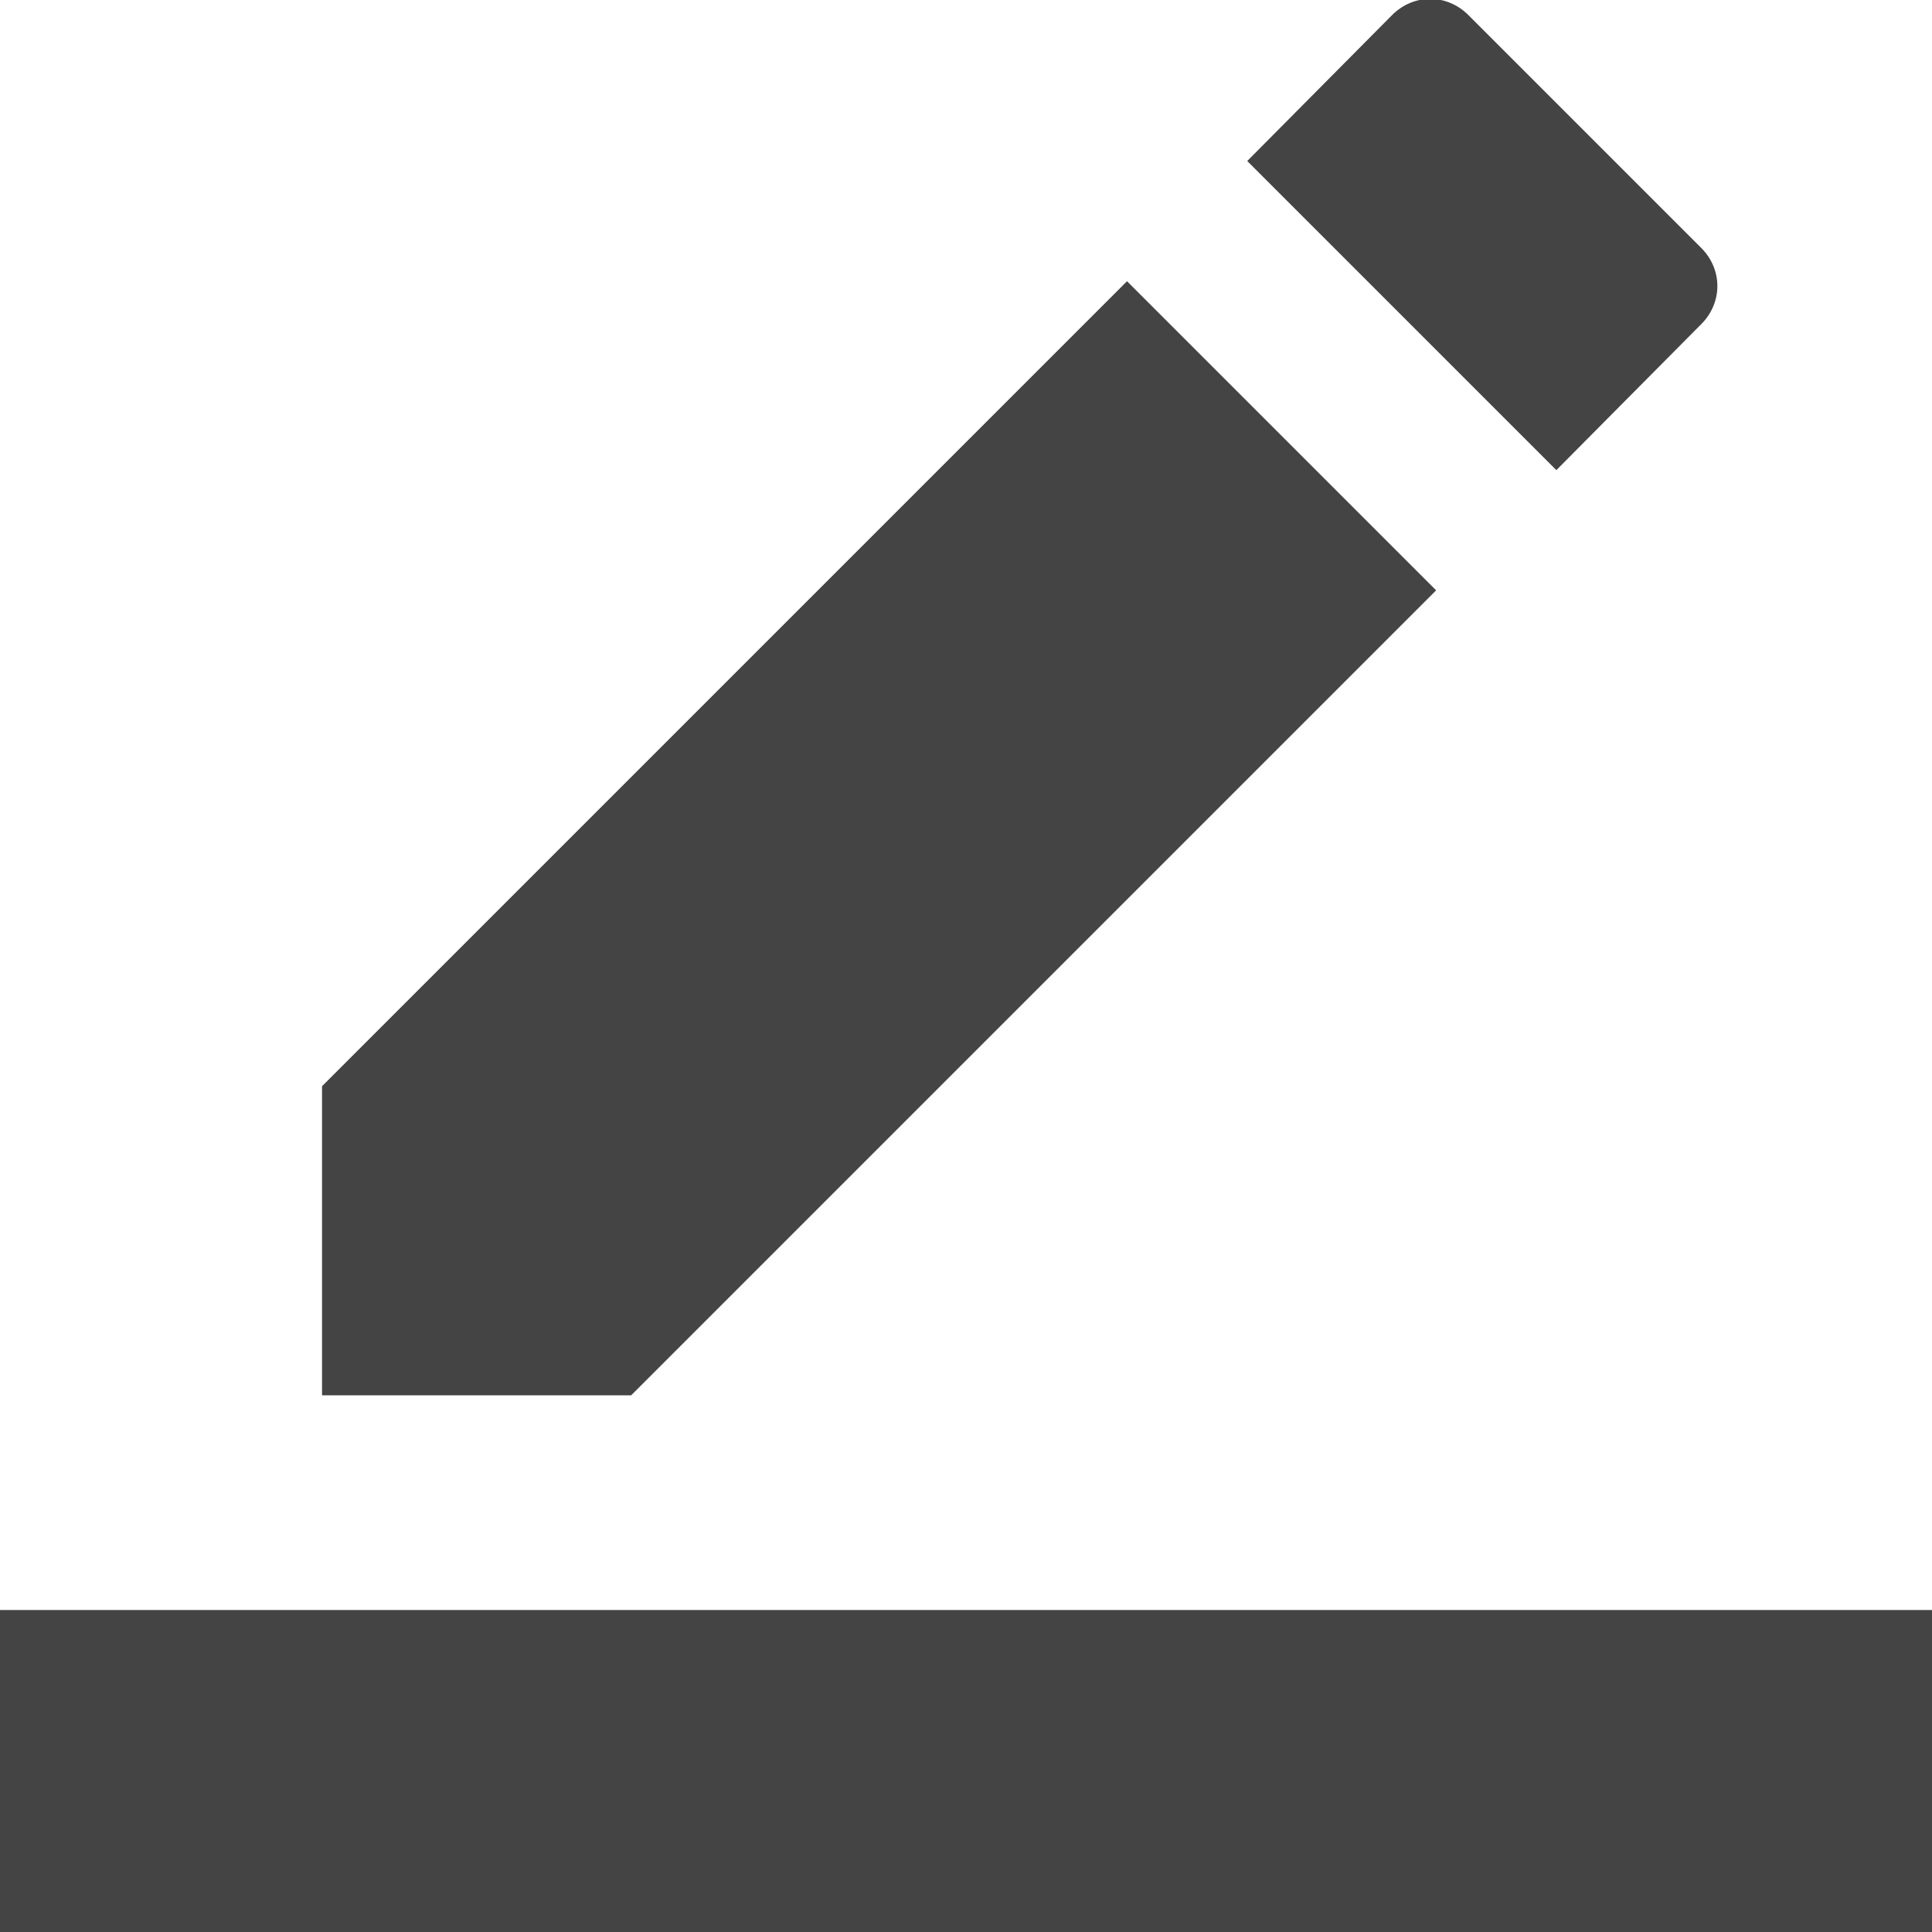 <?xml version="1.0" encoding="utf-8"?>
<!-- Generated by IcoMoon.io -->
<!DOCTYPE svg PUBLIC "-//W3C//DTD SVG 1.1//EN" "http://www.w3.org/Graphics/SVG/1.1/DTD/svg11.dtd">
<svg version="1.1" xmlns="http://www.w3.org/2000/svg" xmlns:xlink="http://www.w3.org/1999/xlink" width="32" height="32" viewBox="0 0 32 32">
<rect fill="#ffffff" x="0" y="0" width="32" height="32"></rect>
<path fill="#444444" d="M0 26.667h32v5.333h-32z"></path>
<path fill="#444444" d="M23.787 9.778l-5.12-5.12-13.333 13.333v5.12h5.12l13.333-13.333zM28.178 5.369c0.356-0.356 0.356-0.907 0-1.262l-3.858-3.858c-0.356-0.356-0.907-0.356-1.262 0l-2.4 2.418 5.12 5.12 2.4-2.418z"></path>
</svg>
